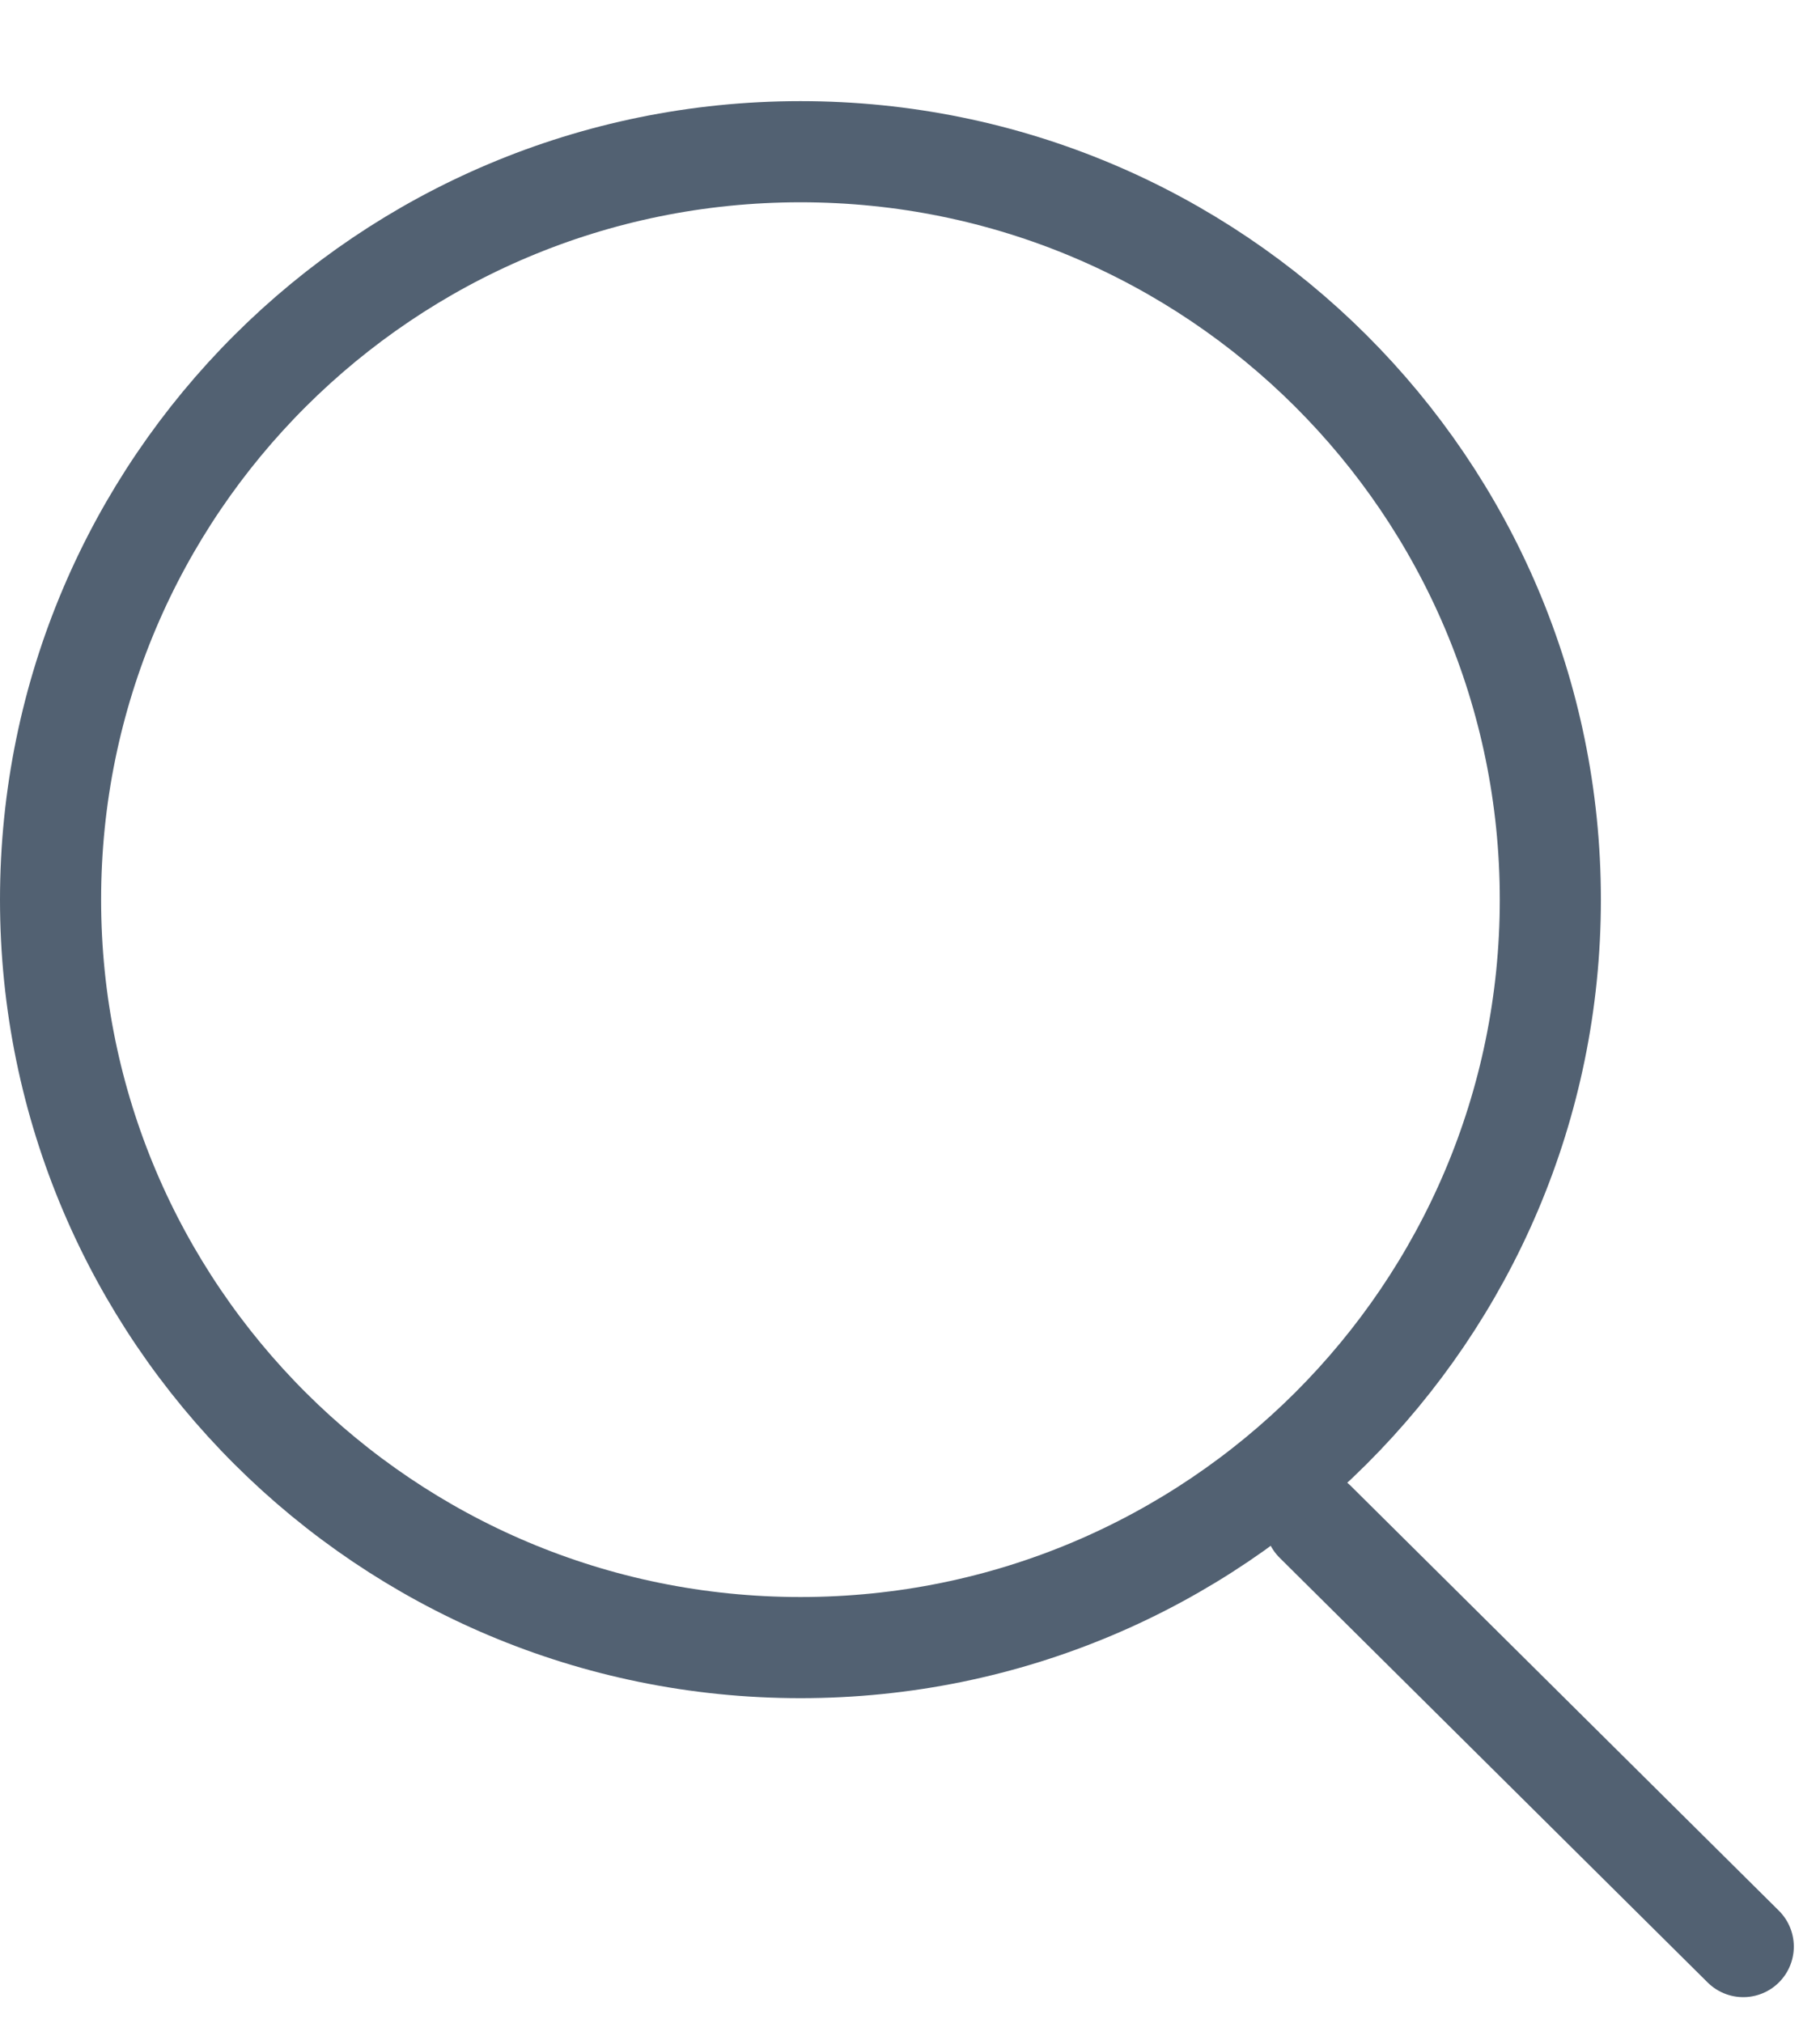 <svg xmlns="http://www.w3.org/2000/svg" width="18" height="20" viewBox="0 0 18 20" fill="none">
    <path d="M17.241 19.246L13.008 15.047" stroke="#526172" stroke-linecap="round"/>
    <path d="M15.333 8.895C15.333 12.977 12.014 16.29 7.917 16.29C3.819 16.29 0.5 12.977 0.5 8.895C0.5 4.812 3.819 1.5 7.917 1.5C12.014 1.5 15.333 4.812 15.333 8.895Z" stroke="#526172"/>
</svg>